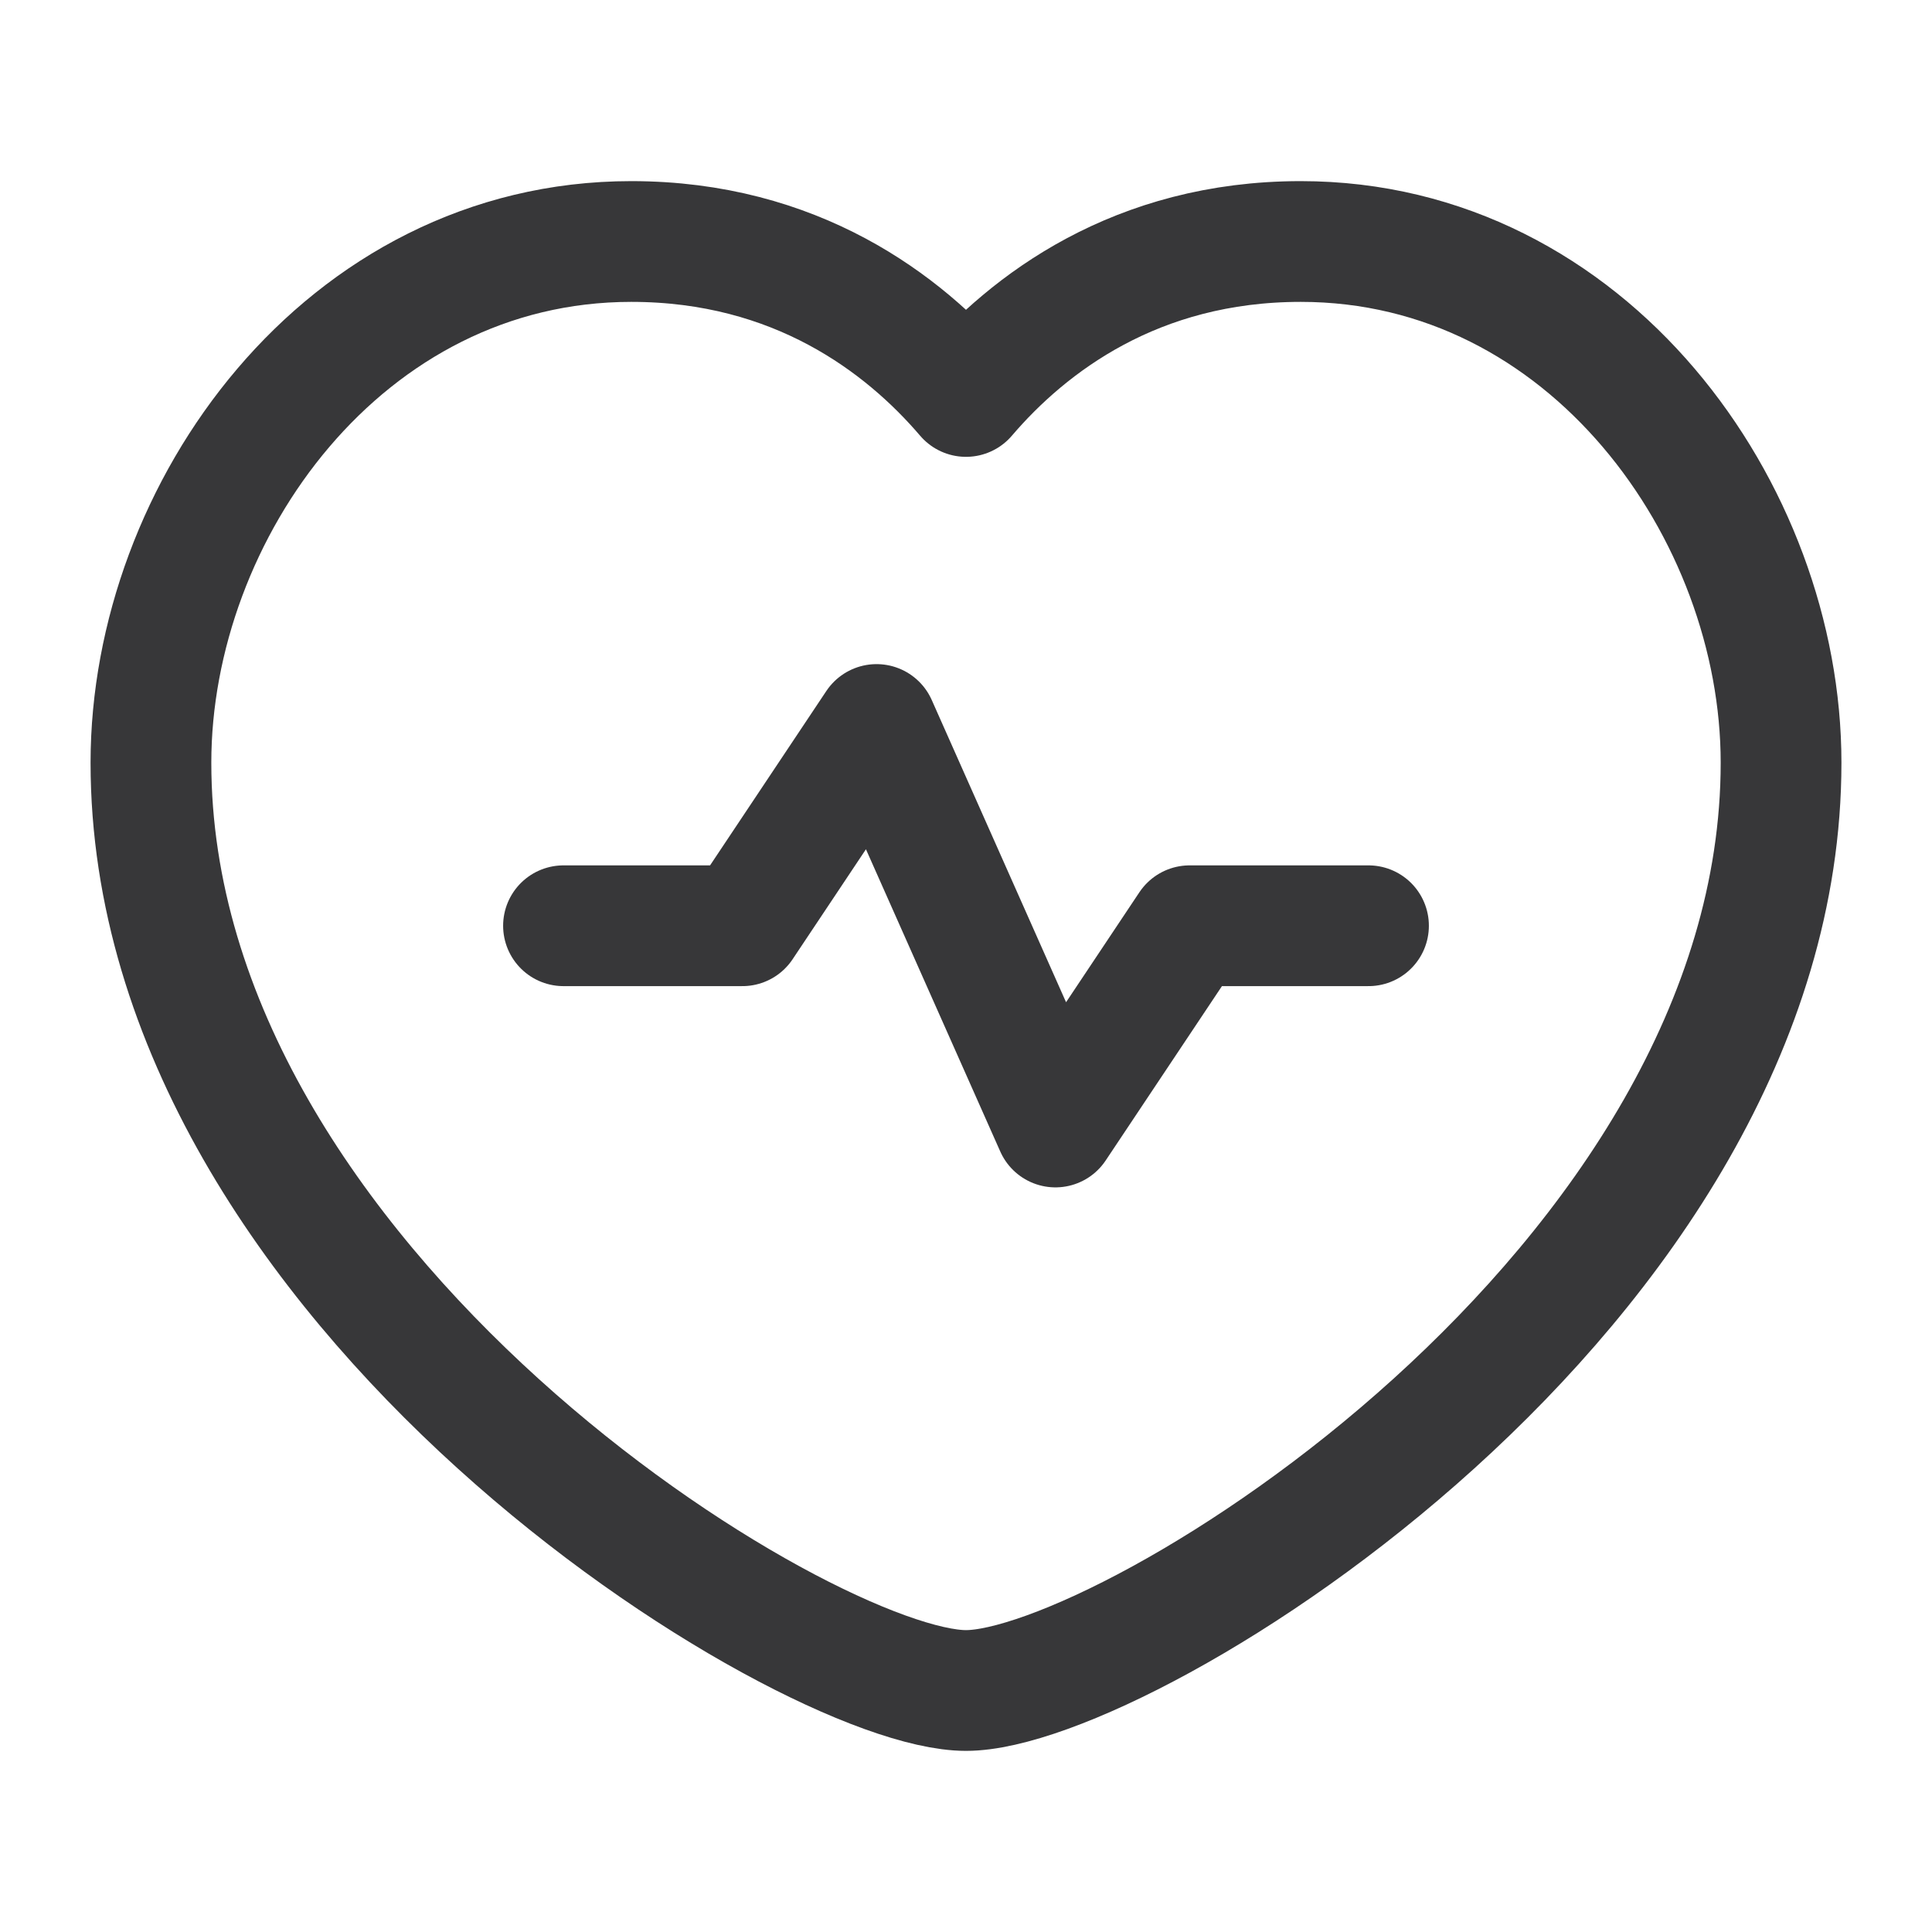 <svg width="24" height="24" viewBox="0 0 24 24" fill="none" xmlns="http://www.w3.org/2000/svg">
<path fill-rule="evenodd" clip-rule="evenodd" d="M12 4.925C12.775 4.018 14.116 3 16.158 3C19.729 3 22.125 6.352 22.125 9.474C22.125 16 14 21 12 21C10 21 1.875 16 1.875 9.474C1.875 6.352 4.271 3 7.842 3C9.884 3 11.225 4.018 12 4.925Z" stroke="#373739" stroke-width="1.5" stroke-linecap="round" stroke-linejoin="round"/>
<path d="M7 11.5H9.222L10.889 9L13.111 14L14.778 11.5H17" stroke="#373739" stroke-width="1.5" stroke-linecap="round" stroke-linejoin="round"/>
</svg>
